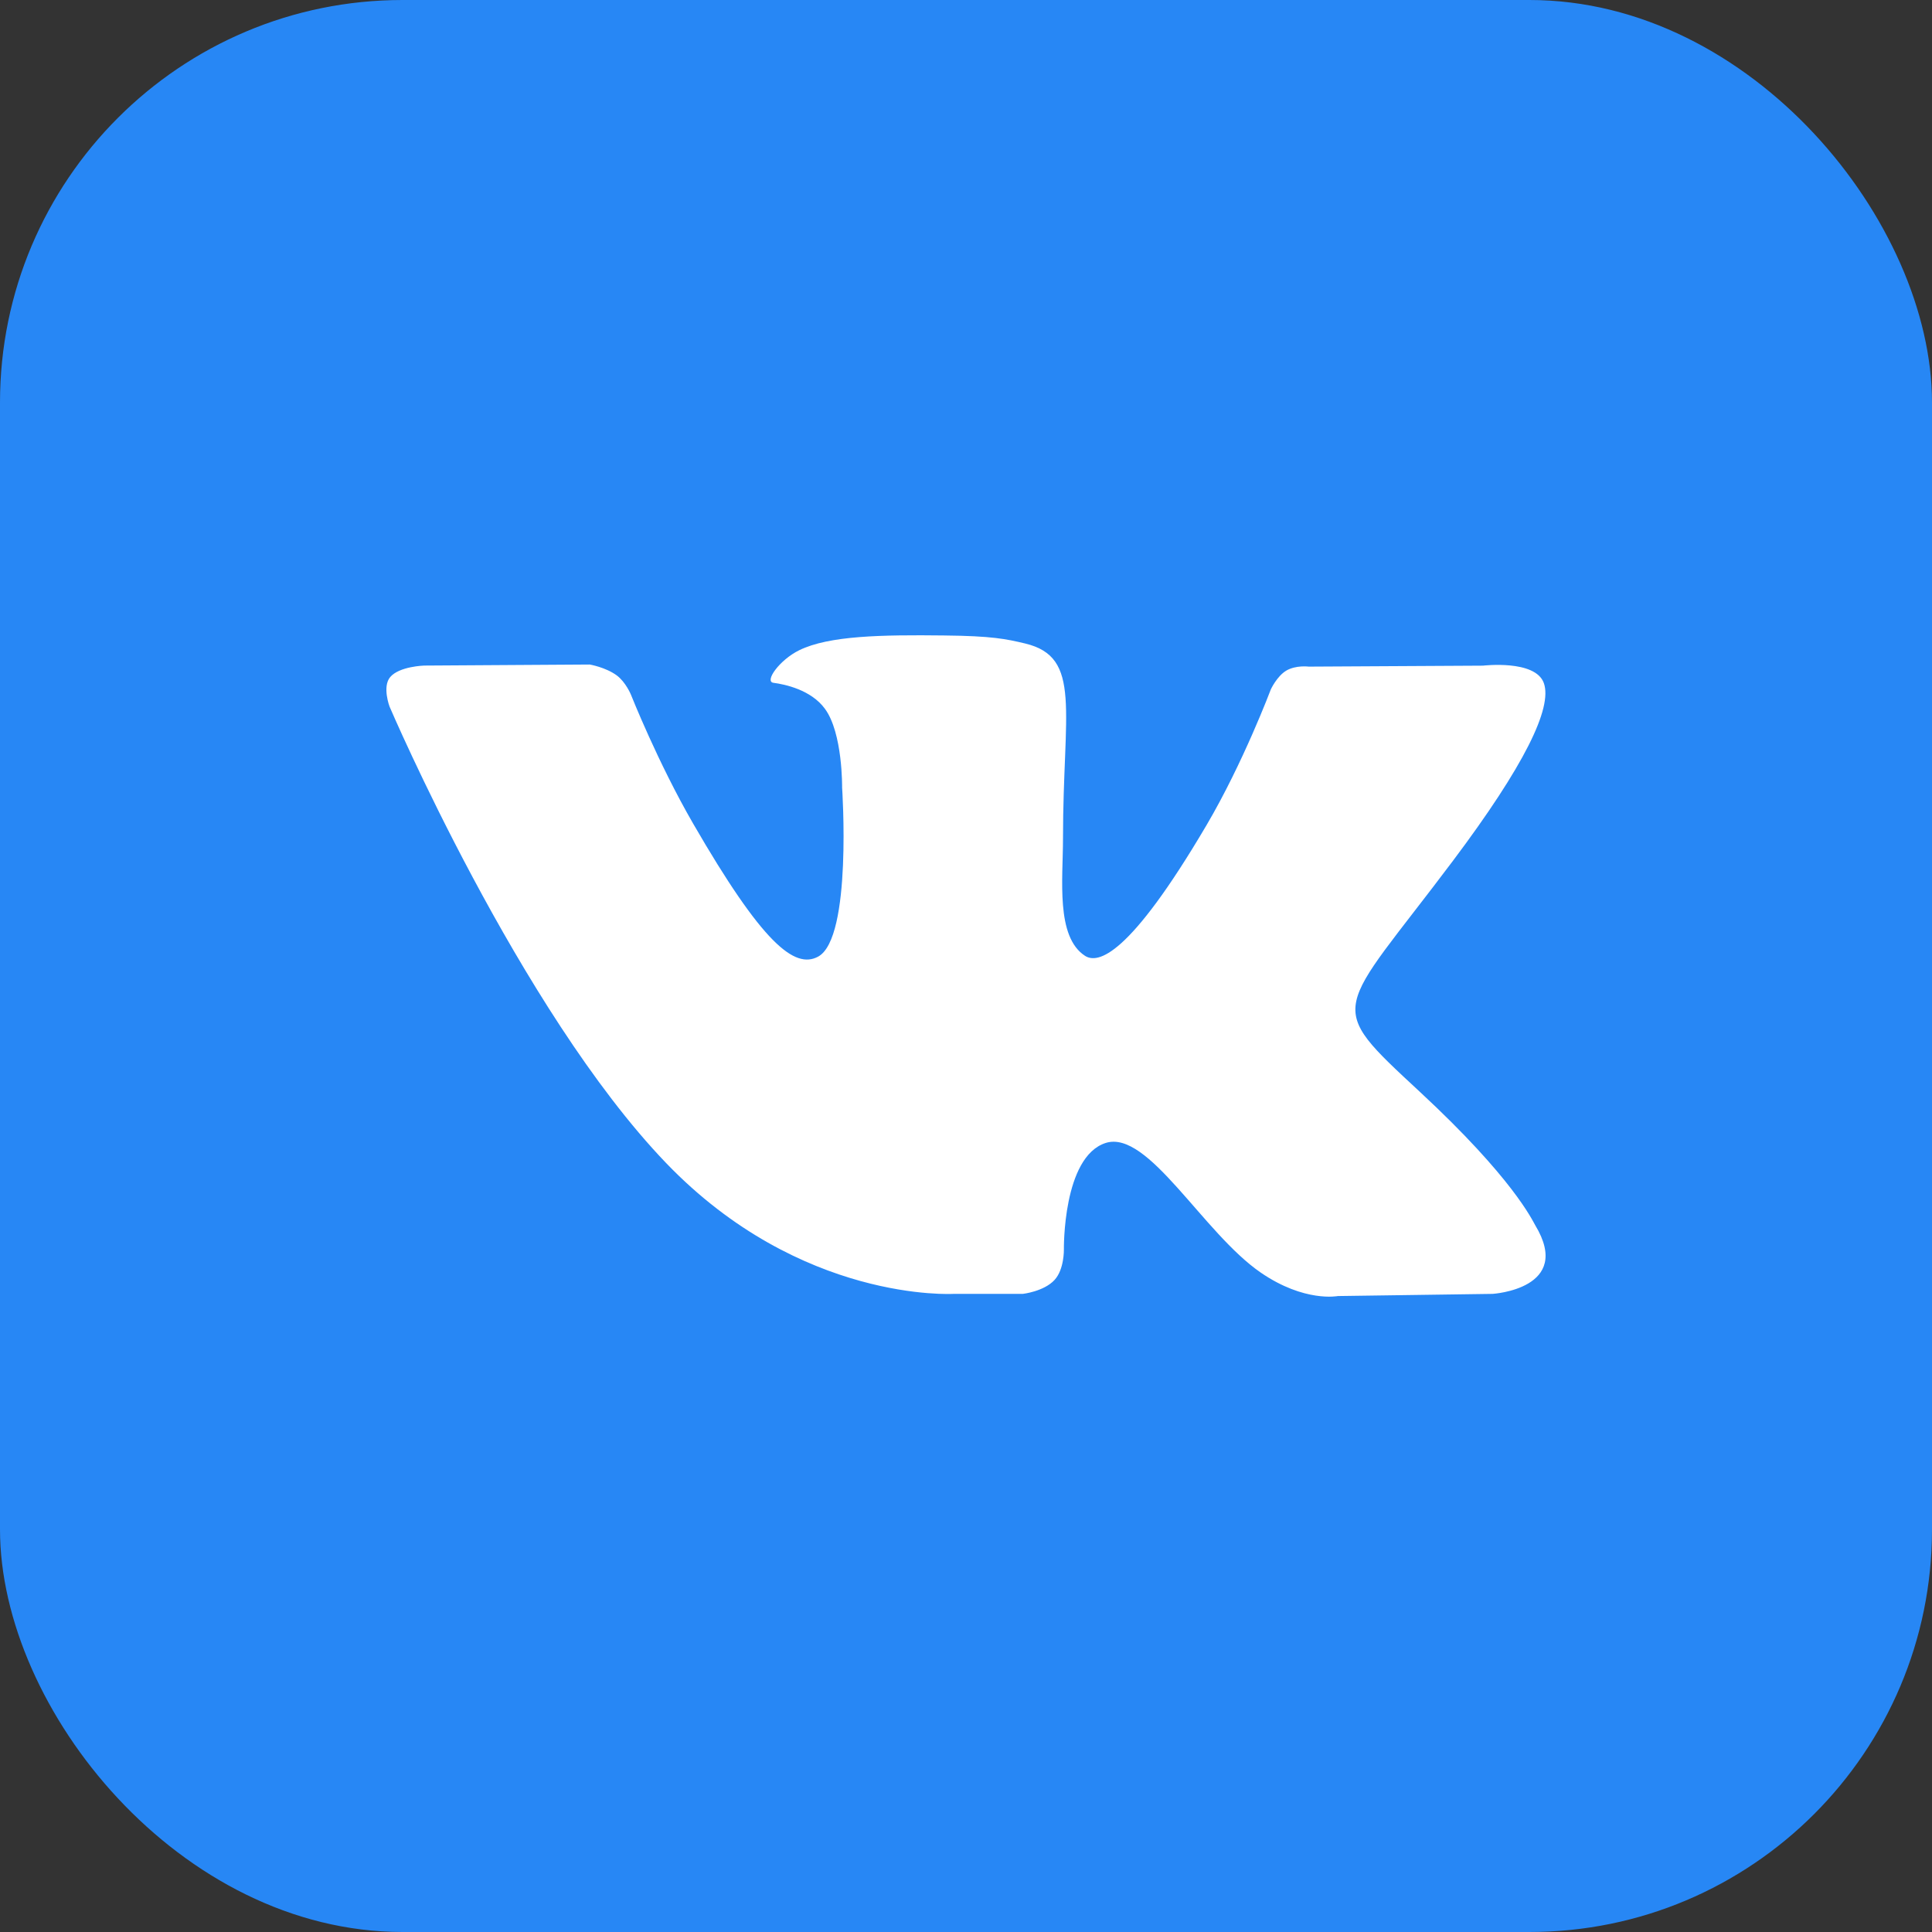 <svg width="24" height="24" viewBox="0 0 24 24" fill="none" xmlns="http://www.w3.org/2000/svg">
<rect x="0" y="0" width="24" height="24" fill="#333333" stroke="none"/>
<rect width="24" height="24" rx="5" fill="#2787F5"/>
<g clip-path="url(#clip0)">
<g clip-path="url(#clip1)">
<path d="M19.071 15.22C19.033 15.155 18.793 14.635 17.641 13.566C16.435 12.446 16.597 12.628 18.05 10.692C18.935 9.513 19.288 8.793 19.178 8.485C19.072 8.191 18.422 8.269 18.422 8.269L16.258 8.281C16.258 8.281 16.098 8.26 15.978 8.331C15.862 8.401 15.787 8.563 15.787 8.563C15.787 8.563 15.444 9.476 14.987 10.252C14.023 11.889 13.637 11.975 13.479 11.874C13.113 11.637 13.205 10.921 13.205 10.414C13.205 8.827 13.445 8.165 12.736 7.994C12.5 7.938 12.327 7.9 11.725 7.894C10.953 7.885 10.299 7.896 9.929 8.077C9.682 8.198 9.492 8.467 9.608 8.482C9.751 8.501 10.075 8.569 10.247 8.804C10.47 9.105 10.461 9.784 10.461 9.784C10.461 9.784 10.589 11.651 10.164 11.883C9.871 12.043 9.47 11.718 8.611 10.232C8.171 9.471 7.838 8.63 7.838 8.63C7.838 8.63 7.774 8.473 7.66 8.389C7.521 8.288 7.326 8.255 7.326 8.255L5.269 8.268C5.269 8.268 4.96 8.277 4.847 8.411C4.746 8.531 4.839 8.777 4.839 8.777C4.839 8.777 6.45 12.546 8.273 14.446C9.947 16.188 11.846 16.073 11.846 16.073H12.706C12.706 16.073 12.966 16.044 13.099 15.901C13.221 15.77 13.216 15.523 13.216 15.523C13.216 15.523 13.199 14.369 13.736 14.198C14.264 14.031 14.943 15.315 15.662 15.809C16.206 16.182 16.619 16.1 16.619 16.1L18.542 16.073C18.542 16.073 19.549 16.011 19.071 15.22Z" fill="white"/>
</g>
</g>
<defs>
<clipPath id="clip0">
<rect width="14.4" height="14.4" fill="white" transform="translate(4.8 4.8)"/>
</clipPath>
<clipPath id="clip1">
<rect width="14.4" height="14.4" fill="white" transform="translate(4.8 4.8)"/>
</clipPath>
</defs>
</svg>

